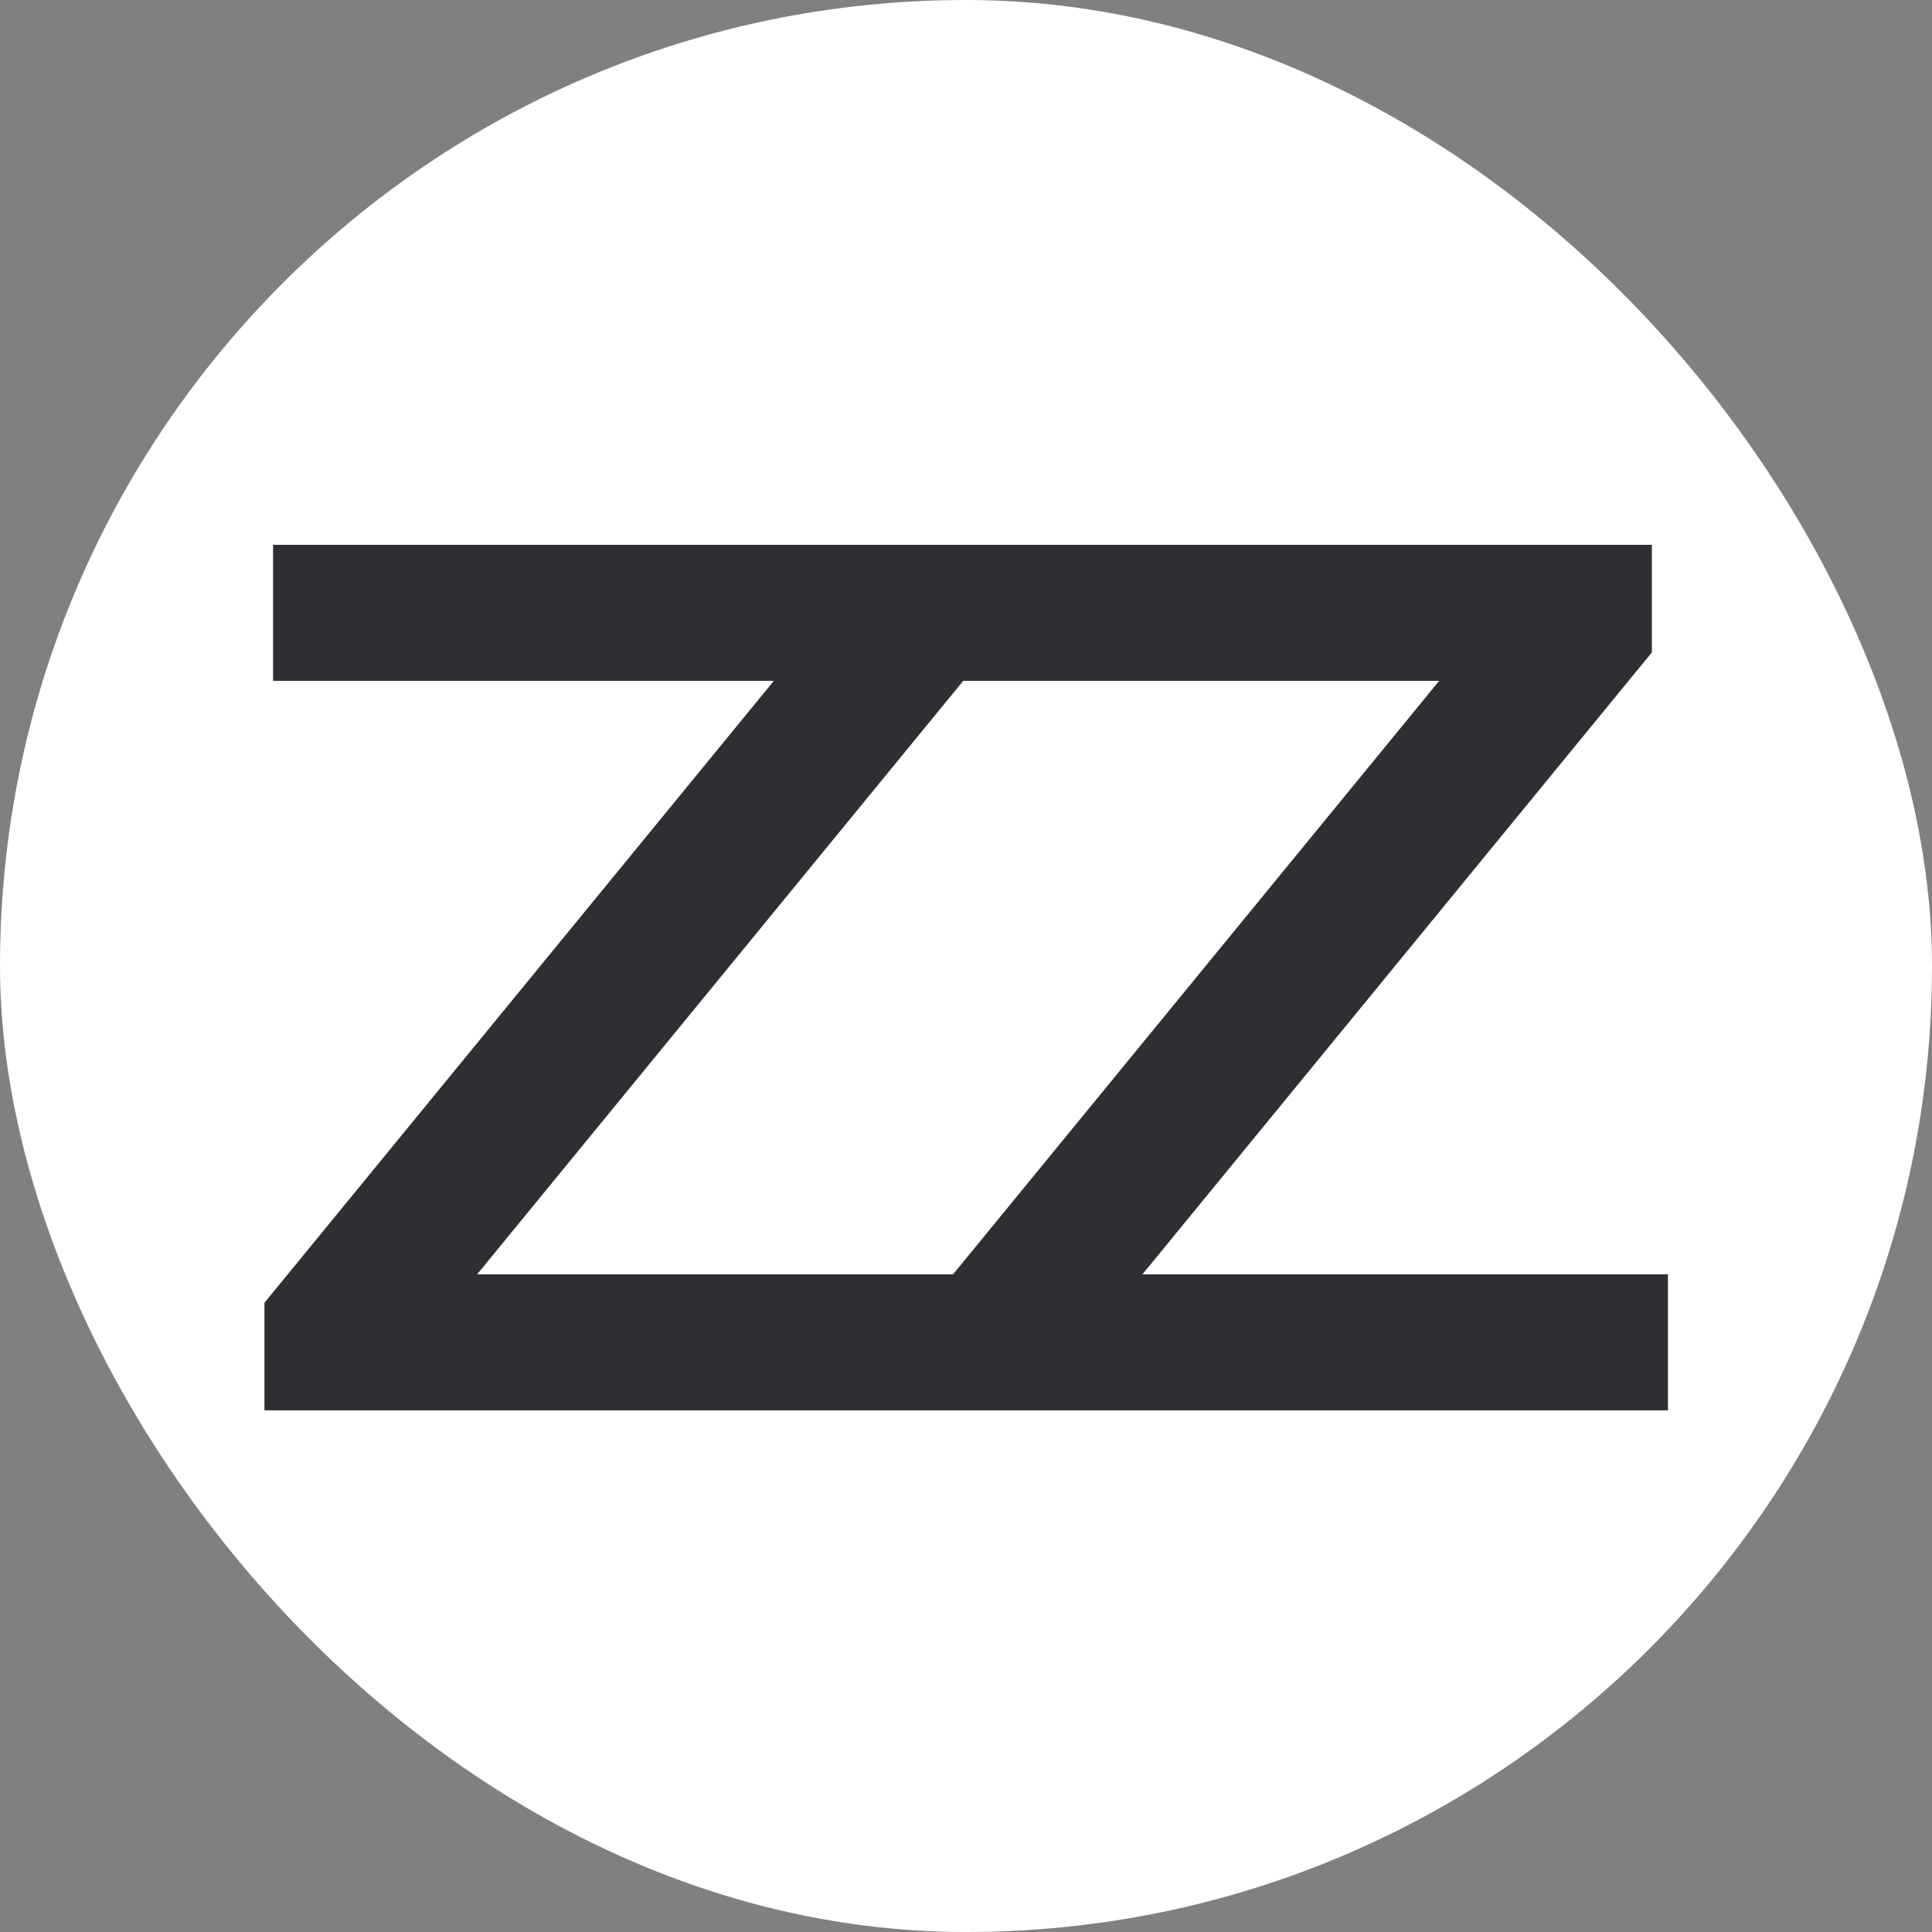 <svg width="100" height="100" viewBox="0 0 100 100" fill="none" xmlns="http://www.w3.org/2000/svg">
<rect x="0" y="0" width="100" height="100" fill="#808080" stroke="none"/>
<rect width="100" height="100" rx="50" fill="white"/>
<path d="M51.895 65.96V73H13.687V67.432L40.054 35.24H14.134V28.2H51.062V33.768L24.695 65.96H51.895ZM86.332 65.96V73H48.124V67.432L74.492 35.24H48.572V28.2H85.5V33.768L59.132 65.96H86.332Z" fill="#2E2F32"/>
</svg>
